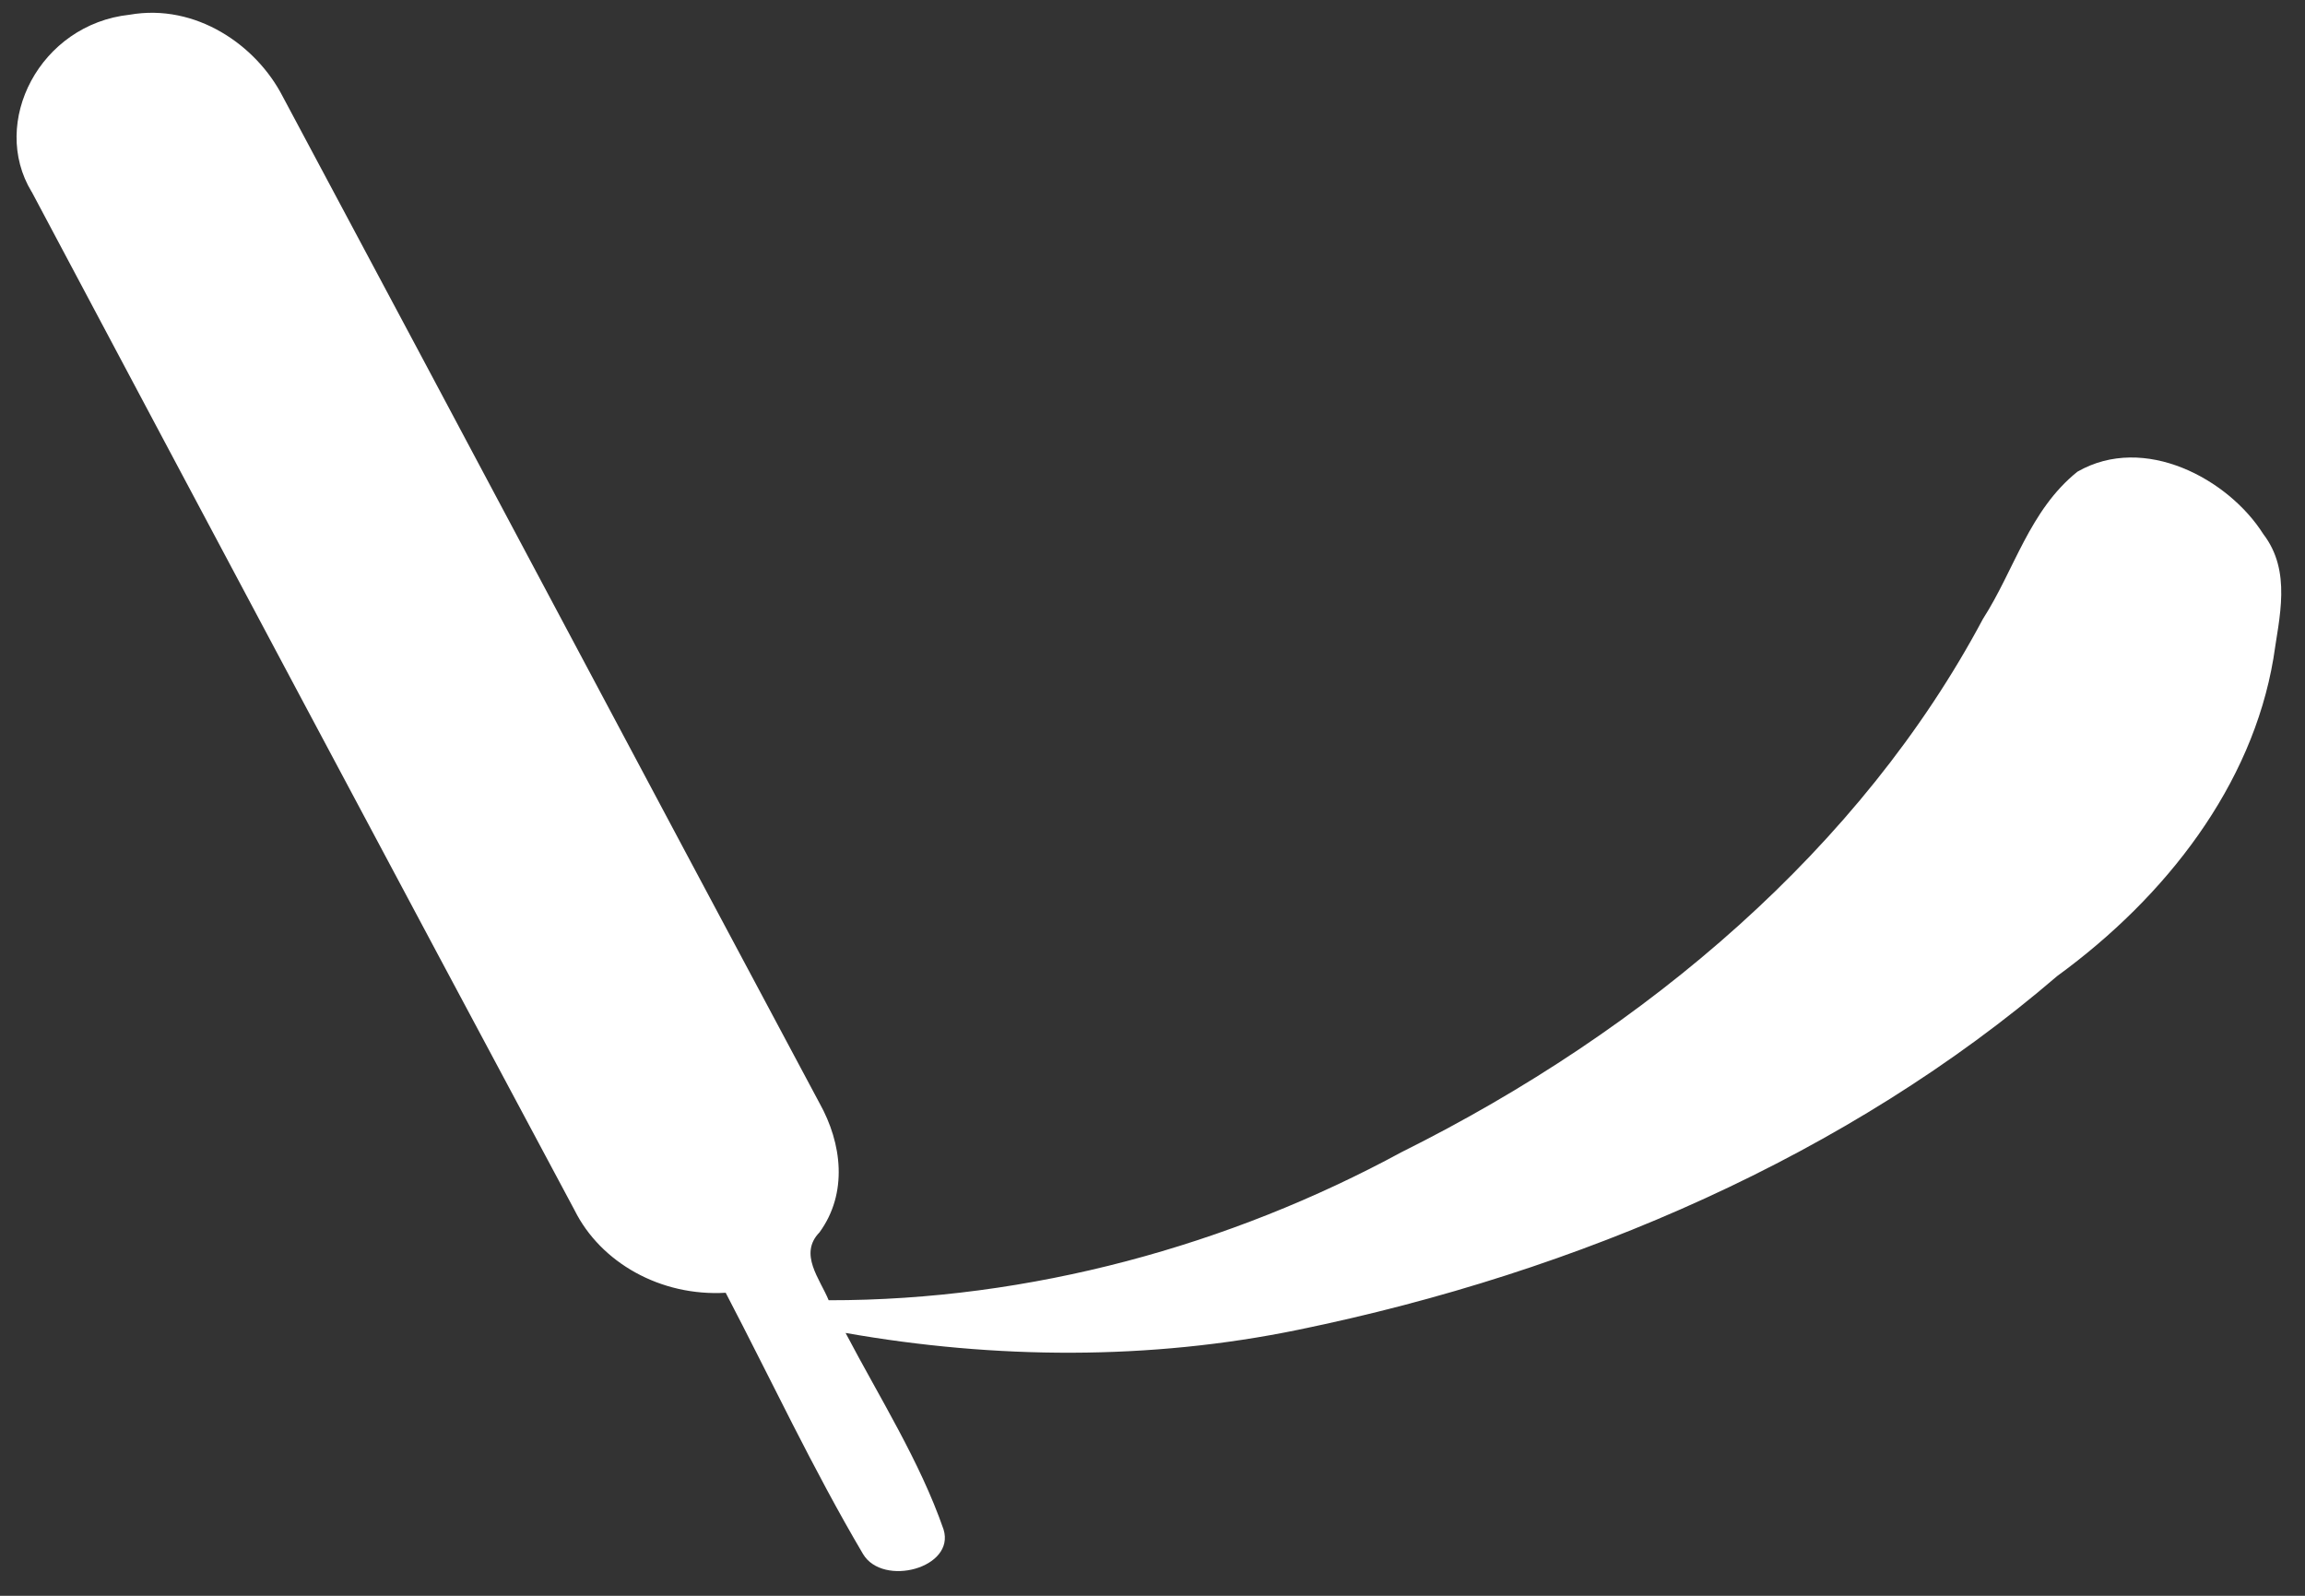 <?xml version="1.0" encoding="UTF-8" standalone="no"?><svg width='65' height='45' viewBox='0 0 65 45' fill='none' xmlns='http://www.w3.org/2000/svg'>
<rect x="0" y="0" width="65" height="45" fill="#333333" stroke="none"/>
<path d='M0.892 5.409C-0.295 3.45 1.124 0.686 3.656 0.415C5.521 0.089 7.225 1.27 7.969 2.715C13.027 12.174 18.052 21.649 23.11 31.108C23.744 32.242 23.915 33.644 23.11 34.751C22.516 35.361 23.12 36.059 23.368 36.666C29.054 36.673 34.682 35.116 39.522 32.49C46.462 29.035 52.489 23.893 55.92 17.45C56.806 16.072 57.228 14.388 58.583 13.301C60.472 12.218 62.846 13.512 63.823 15.059C64.631 16.112 64.272 17.41 64.108 18.574C63.507 22.136 61.102 25.272 58.013 27.523C52.13 32.574 44.536 35.871 36.614 37.498C32.421 38.363 28.054 38.33 23.845 37.588C24.804 39.416 25.938 41.201 26.608 43.129C26.944 44.216 24.901 44.76 24.338 43.824C22.922 41.425 21.748 38.913 20.464 36.455C18.629 36.562 16.938 35.606 16.201 34.124C11.082 24.558 5.984 14.985 0.892 5.405V5.409Z' fill='white'/>
</svg>
